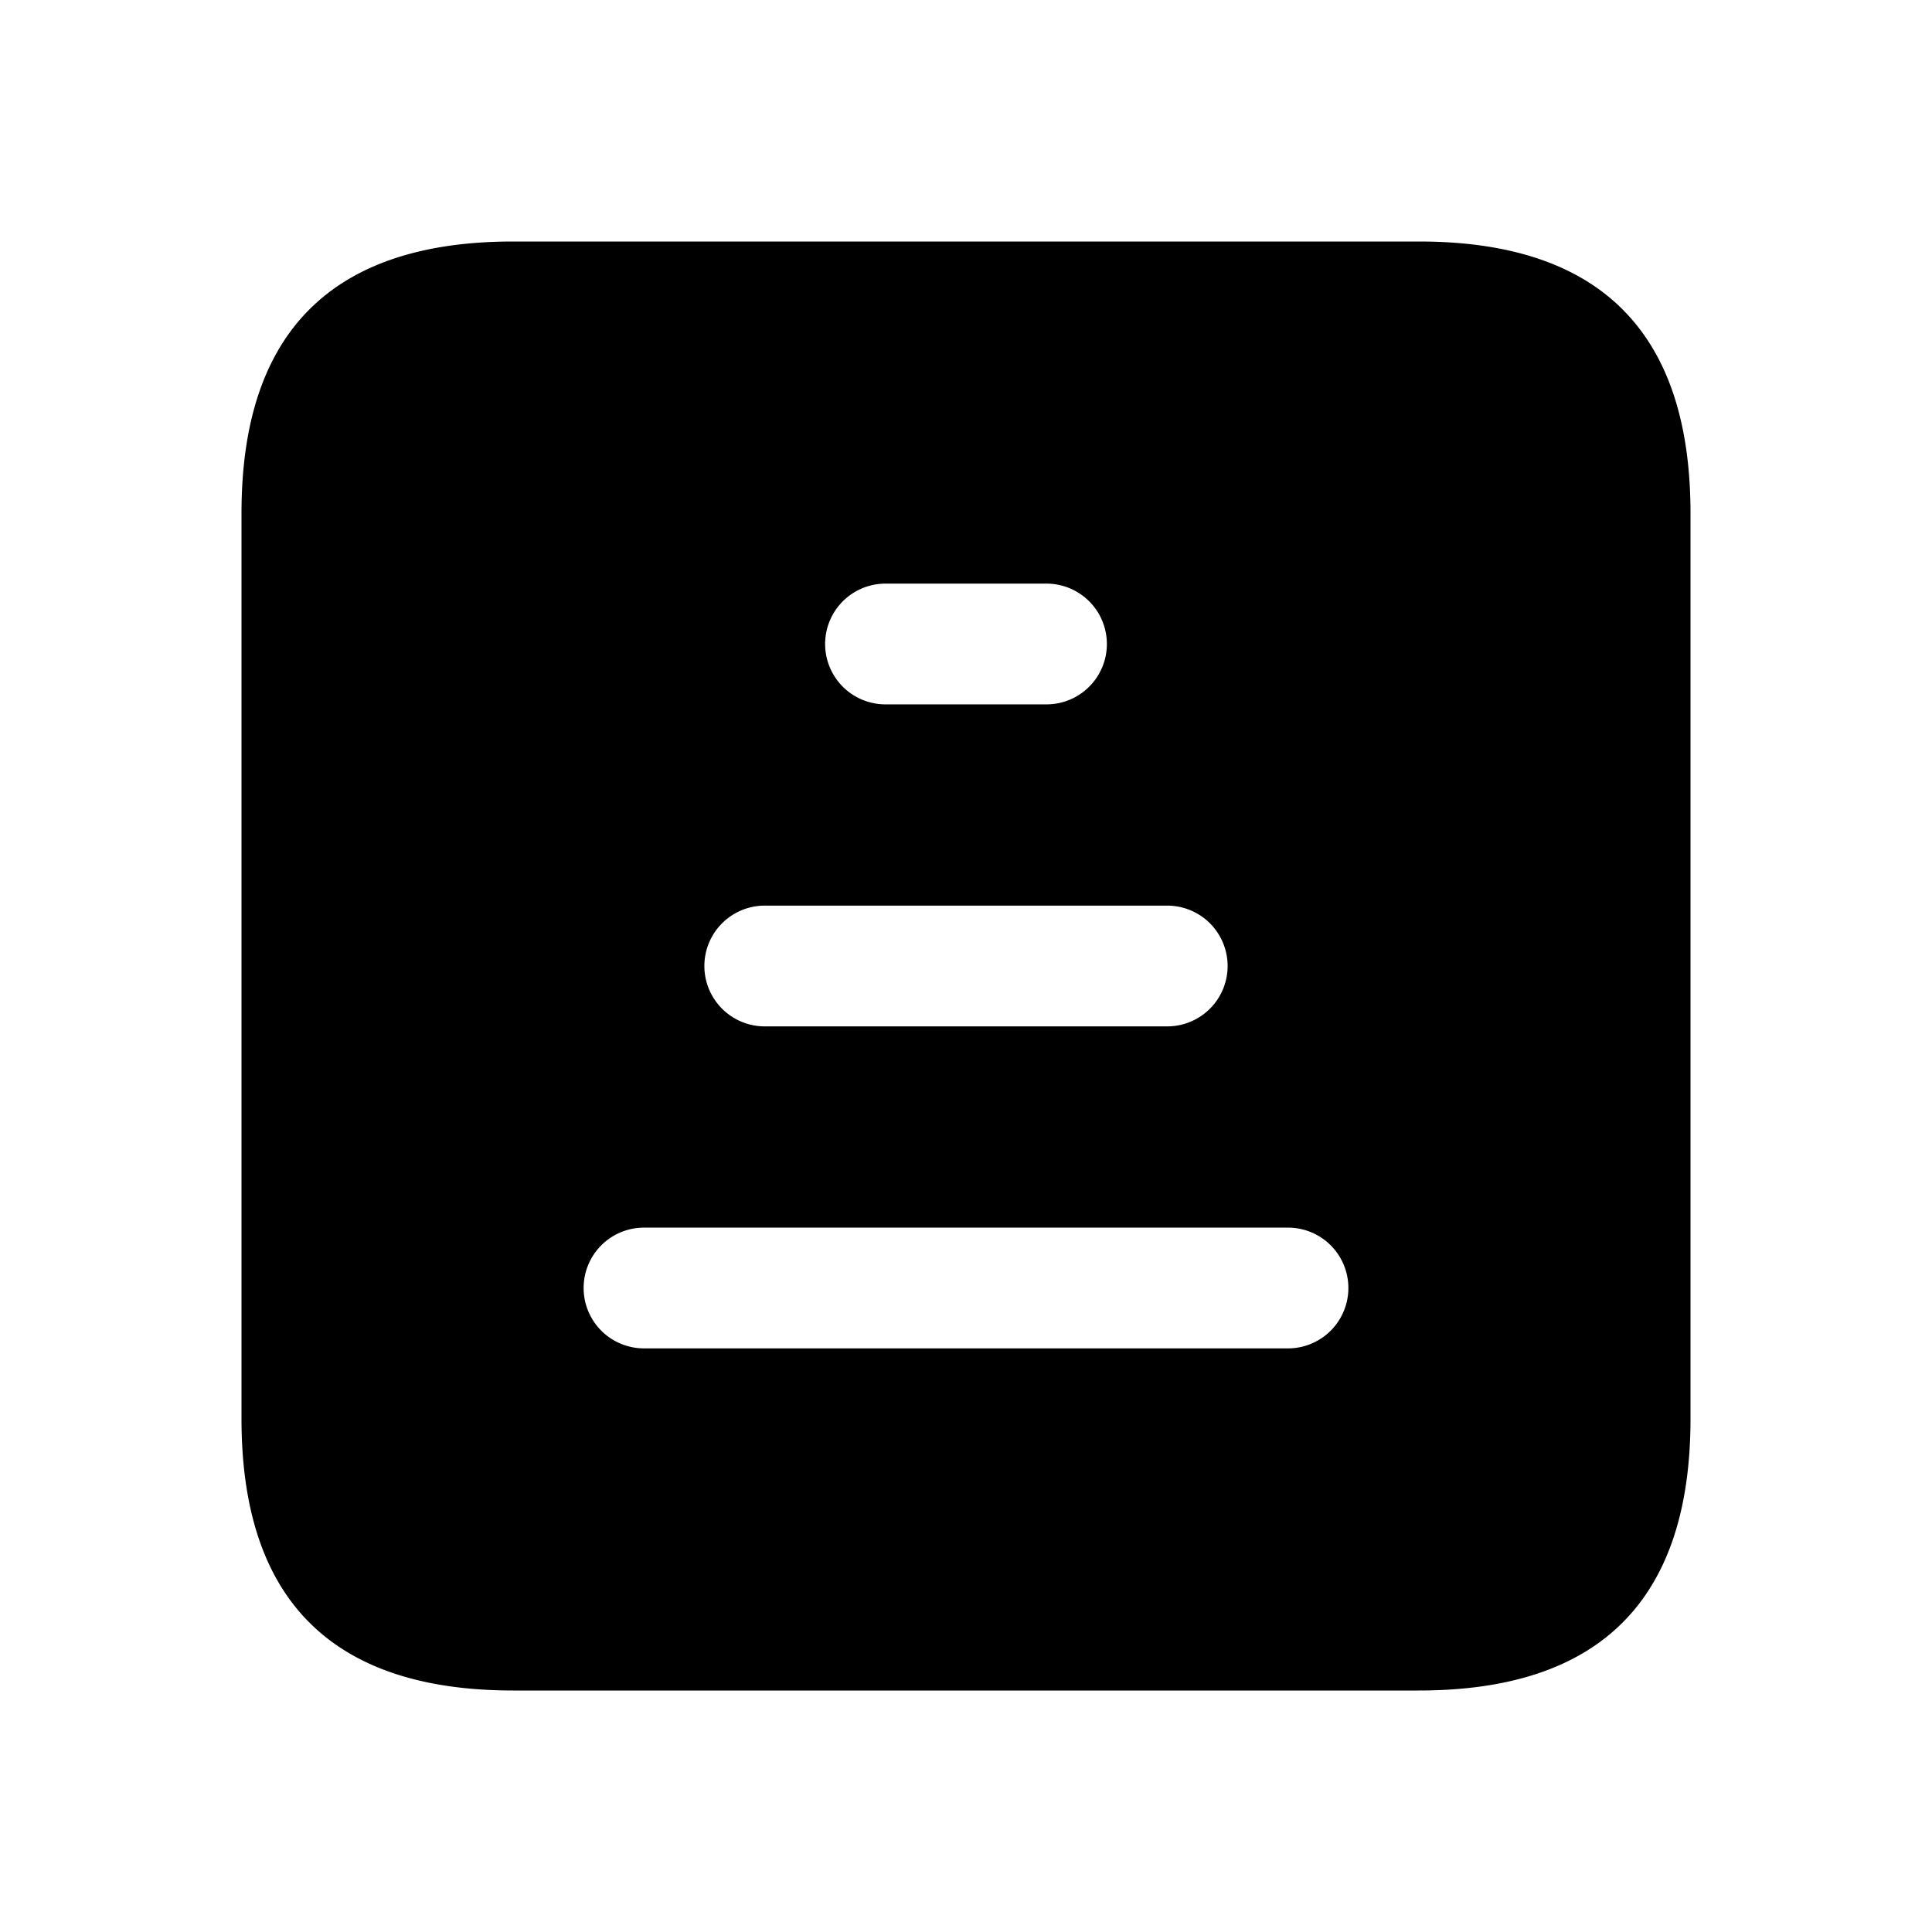 <svg xmlns="http://www.w3.org/2000/svg" width="24" height="24" fill="none"><path fill="currentColor" d="M17.625 3H6.375C4.125 3 3 4.125 3 6.375v11.25C3 19.875 4.125 21 6.375 21h11.25C19.875 21 21 19.875 21 17.625V6.375C21 4.125 19.875 3 17.625 3ZM11 7.25h2a.75.75 0 0 1 0 1.5h-2a.75.75 0 0 1 0-1.5Zm-1.5 4h5a.75.75 0 0 1 0 1.5h-5a.75.75 0 0 1 0-1.5Zm6.5 5.5H8a.75.75 0 0 1 0-1.5h8a.75.75 0 0 1 0 1.5Z"/></svg>